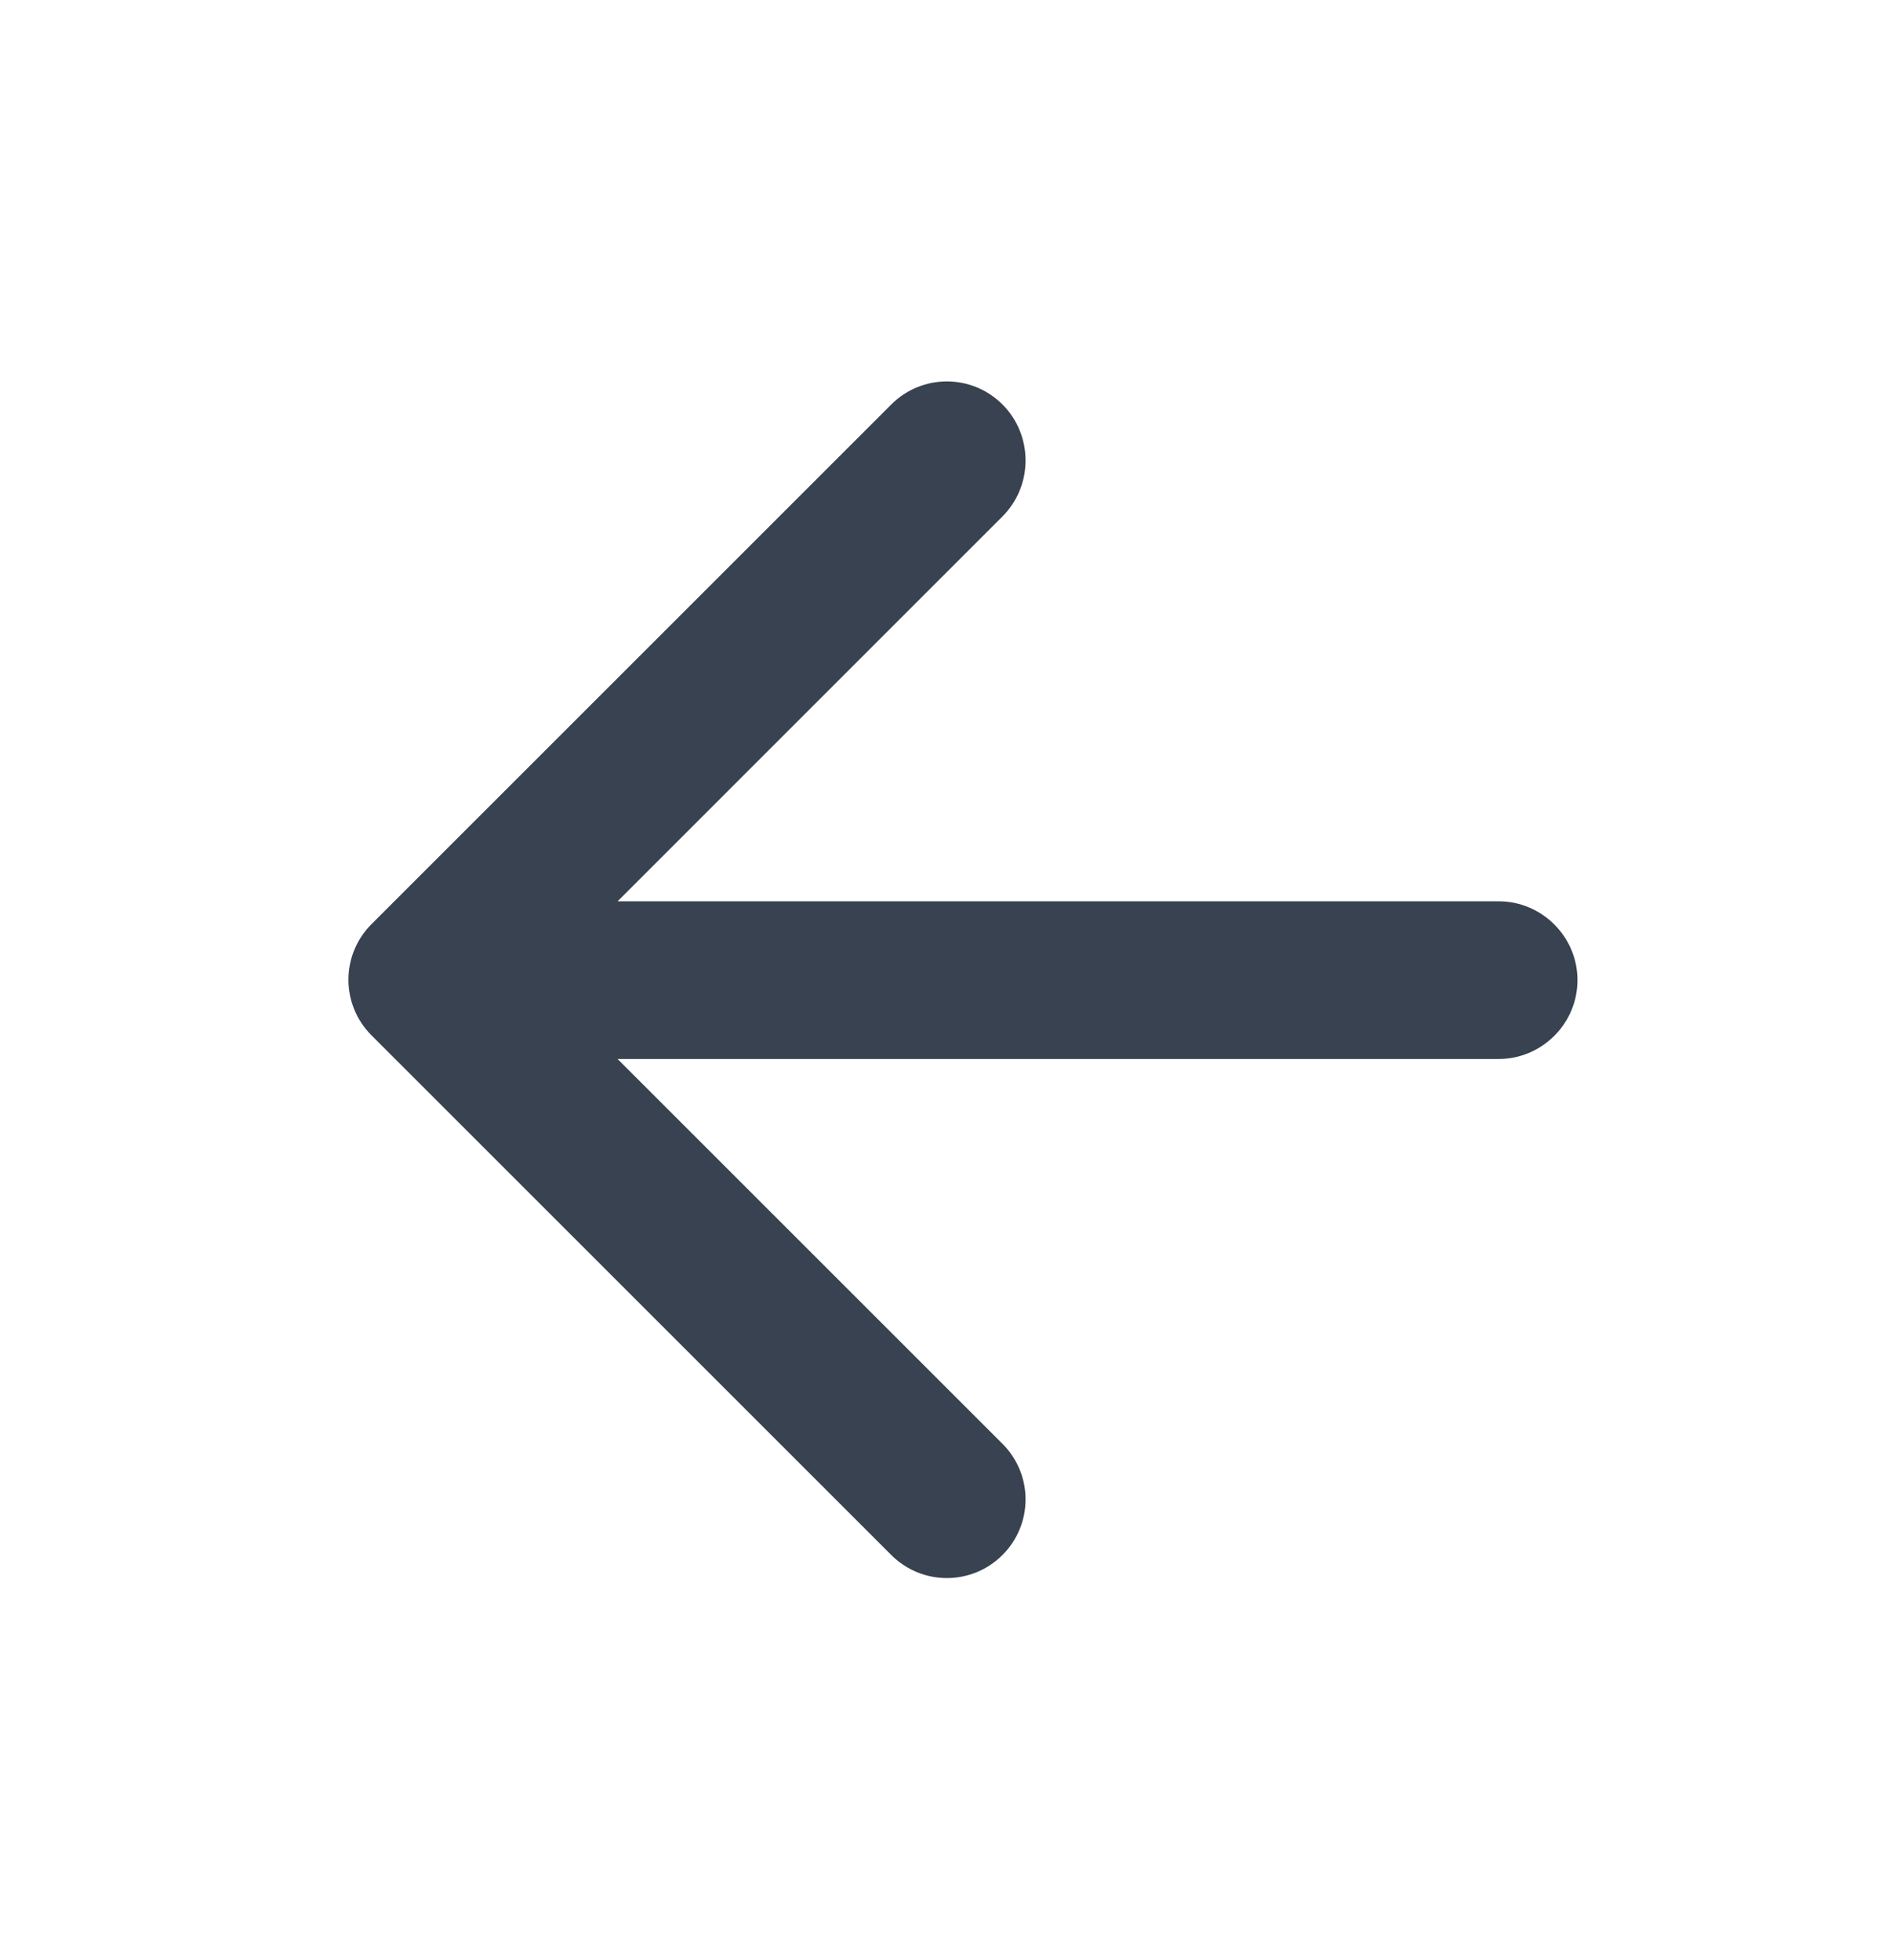 <svg width="28" height="29" viewBox="0 0 28 29" fill="none" xmlns="http://www.w3.org/2000/svg">
<path d="M22.167 13.334H9.135L14.828 7.64C15.283 7.185 15.283 6.439 14.828 5.984C14.373 5.529 13.638 5.529 13.183 5.984L5.495 13.672C5.04 14.127 5.04 14.862 5.495 15.317L13.183 23.005C13.638 23.46 14.373 23.46 14.828 23.005C15.283 22.55 15.283 21.815 14.828 21.36L9.135 15.667H22.167C22.808 15.667 23.333 15.142 23.333 14.5C23.333 13.859 22.808 13.334 22.167 13.334Z" fill="#384250"/>
</svg>
